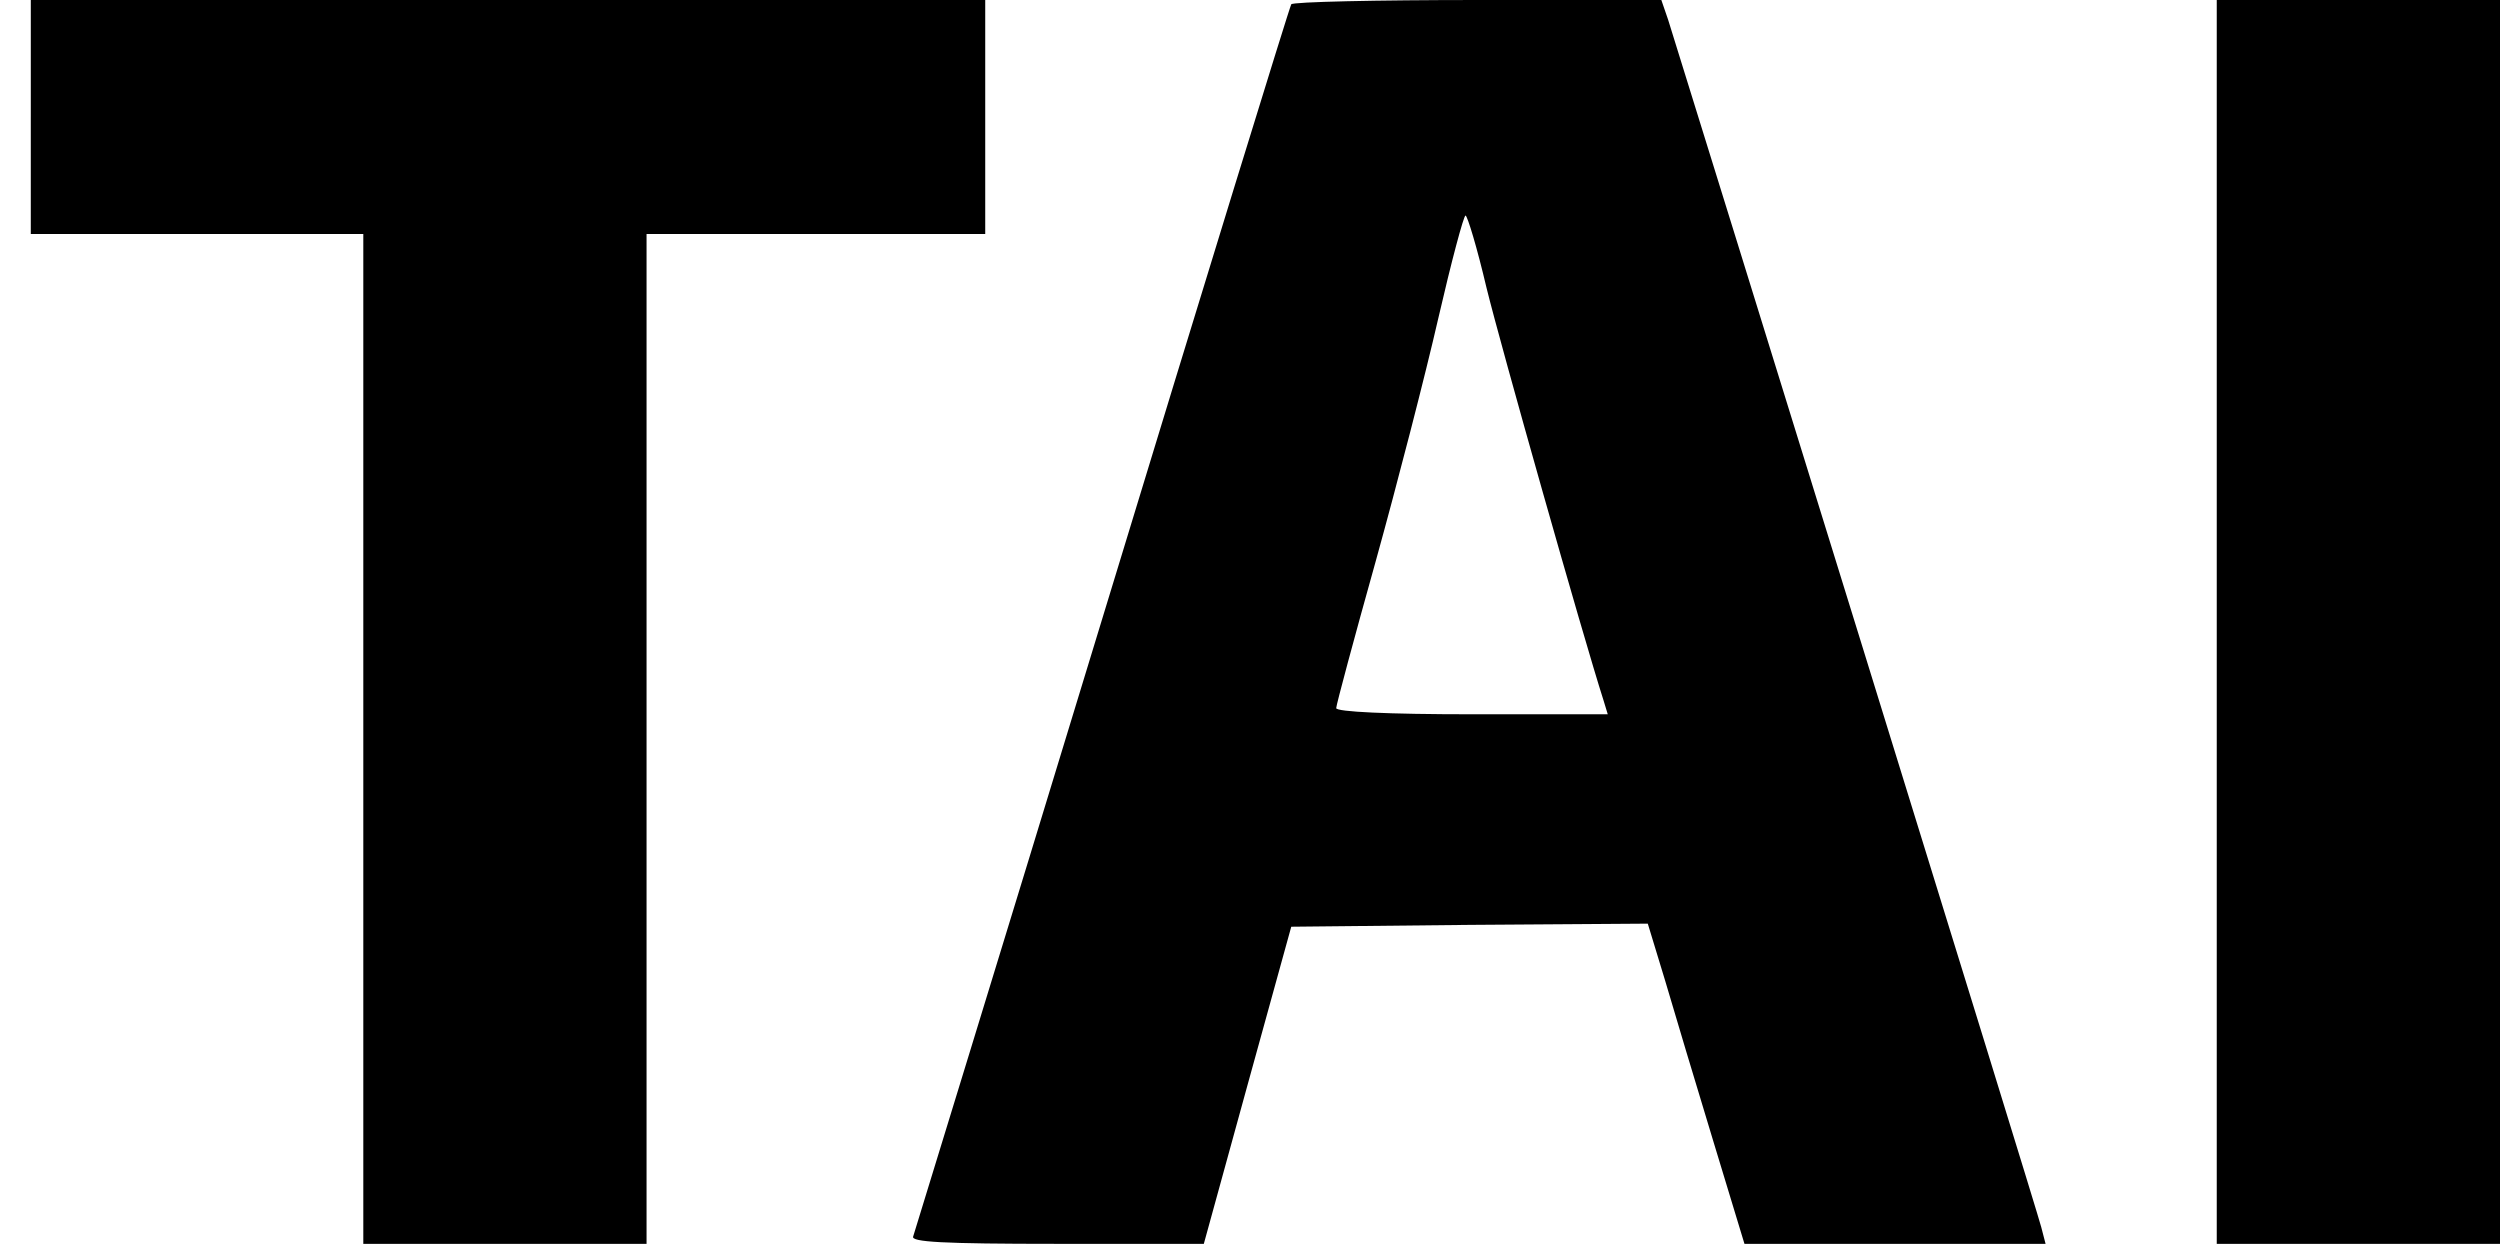 <?xml version="1.0" standalone="no"?>
<!DOCTYPE svg PUBLIC "-//W3C//DTD SVG 20010904//EN"
 "http://www.w3.org/TR/2001/REC-SVG-20010904/DTD/svg10.dtd">
<svg version="1.0" xmlns="http://www.w3.org/2000/svg"
 width="406pt" height="202pt" viewBox="0 0 406 202"
 preserveAspectRatio="xMidYMid meet">

<g transform="translate(0,202) scale(0.1,-0.1)"
fill="#000000" stroke="none">
<path d="M50 1830 l0 -190 270 0 270 0 0 -820 0 -820 230 0 230 0 0 820 0 820
275 0 275 0 0 190 0 190 -775 0 -775 0 0 -190z"/>
<path d="M2097 2013 c-3 -5 -141 -453 -307 -998 -166 -545 -305 -996 -307
-1003 -4 -9 47 -12 233 -12 l239 0 71 258 71 257 290 3 289 2 28 -92 c15 -51
50 -168 78 -260 l51 -168 245 0 244 0 -7 27 c-5 22 -564 1827 -606 1961 l-11
32 -298 0 c-164 0 -301 -3 -303 -7z m317 -460 c23 -94 157 -567 190 -670 l7
-23 -220 0 c-137 0 -221 4 -221 10 0 5 29 113 64 238 35 126 81 304 102 396
21 91 41 166 44 166 3 0 19 -53 34 -117z"/>
<path d="M3600 1010 l0 -1010 230 0 230 0 0 1010 0 1010 -230 0 -230 0 0
-1010z"/>
</g>
</svg>
